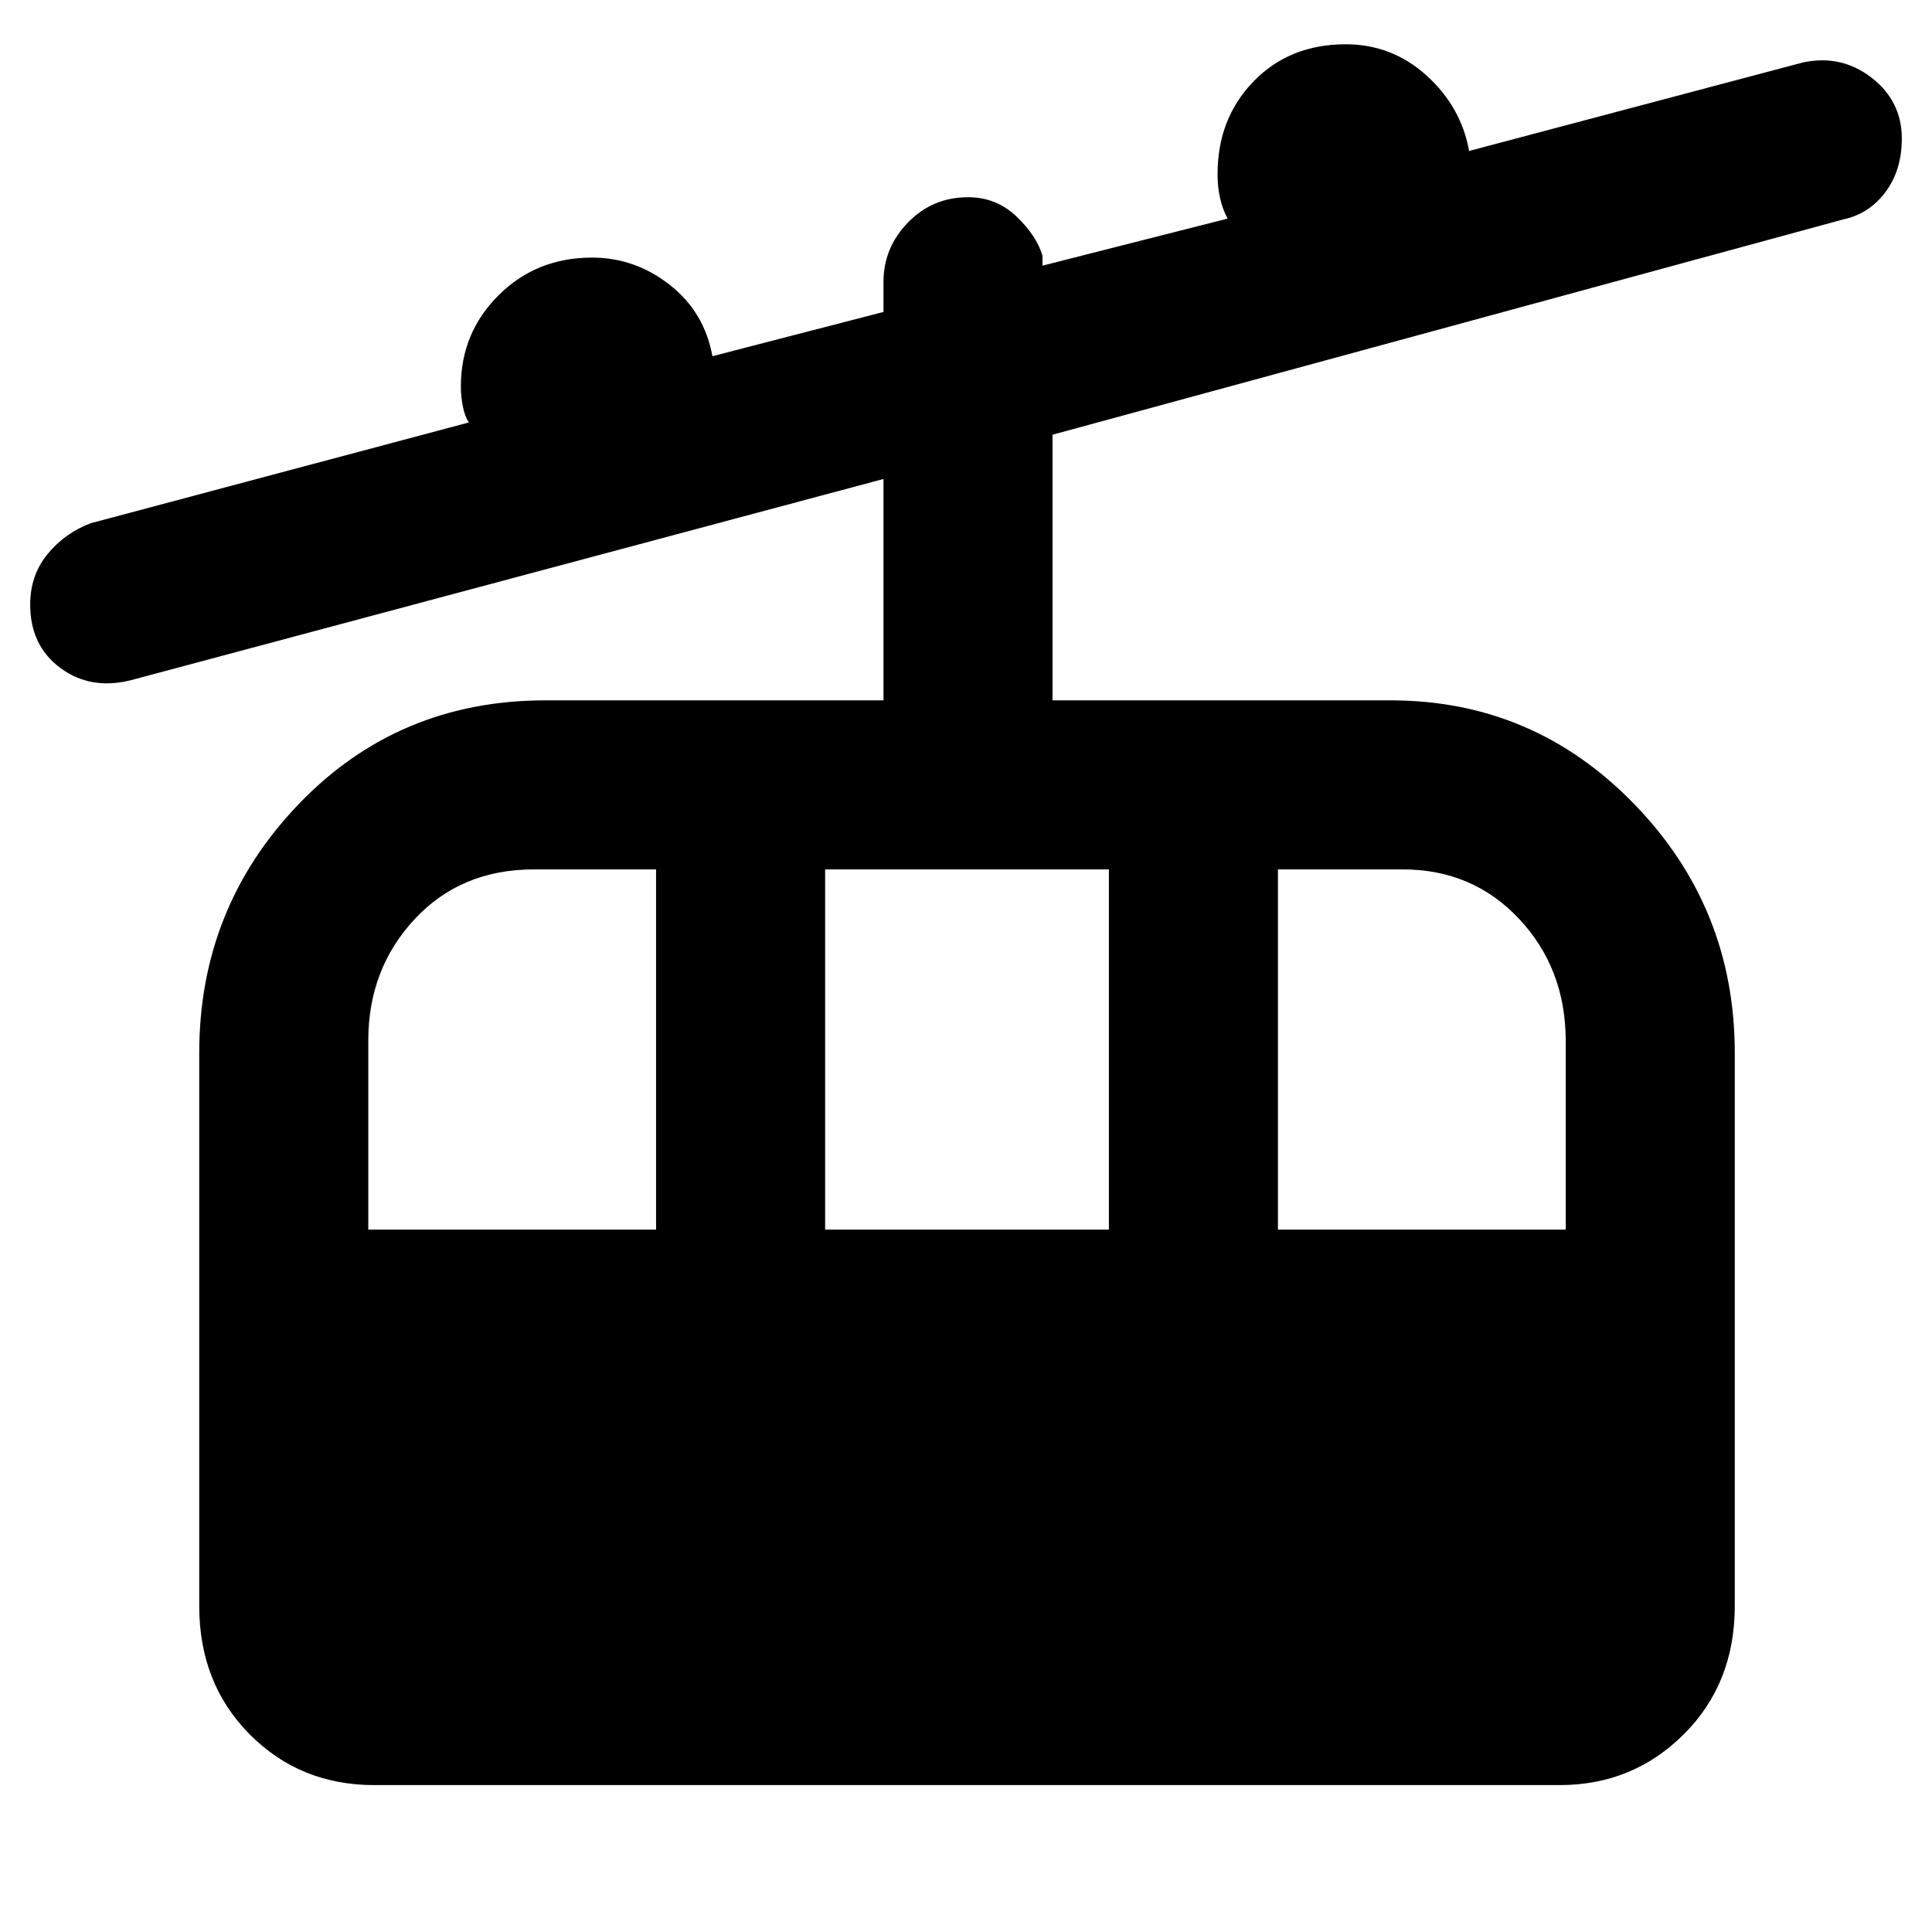 <svg xmlns="http://www.w3.org/2000/svg" height="48" viewBox="0 -960 960 960" width="48"><path d="M186-73q-36.93 0-61.96-25.24Q99-123.49 99-162v-274.8q0-72.19 49.48-123.7Q197.95-612 271-612h168v-110L65-622q-20 5-35-6.09-15-11.1-15-31.49 0-14.45 8.5-24.94Q32-695 45-700l188-50.09q-2-2.91-3-7.88-1-4.98-1-10.03 0-26.67 18.79-45.33Q266.58-832 294.17-832q21.3 0 38.57 13.5Q350-805 354-783l85-22v-15q0-16.92 12.19-29.46T481.02-862q13.99 0 23.99 9.5Q515-843 518-833v5l92-23.38q-2.5-4.62-3.75-10.12Q605-867 605-873.56q0-27.52 17.88-45.98Q640.75-938 668.69-938q22.95 0 40.13 15.5Q726-907 730-885l166-44q19-4 34 7.63 15 11.63 15 30.23 0 15.67-8.09 26.53Q928.82-853.75 916-851L523-744v132h168q71 0 121 51.5 50 51.51 50 123.7V-162q0 38.51-25.33 63.76Q811.34-73 775-73H186Zm-3-276h143v-179h-60.7q-36.3 0-59.3 24.76T183-443v94Zm227 0h141v-179H410v179Zm225 0h143v-93.71q0-35.94-23.09-60.62Q731.83-528 697-528h-62v179Z"/></svg>